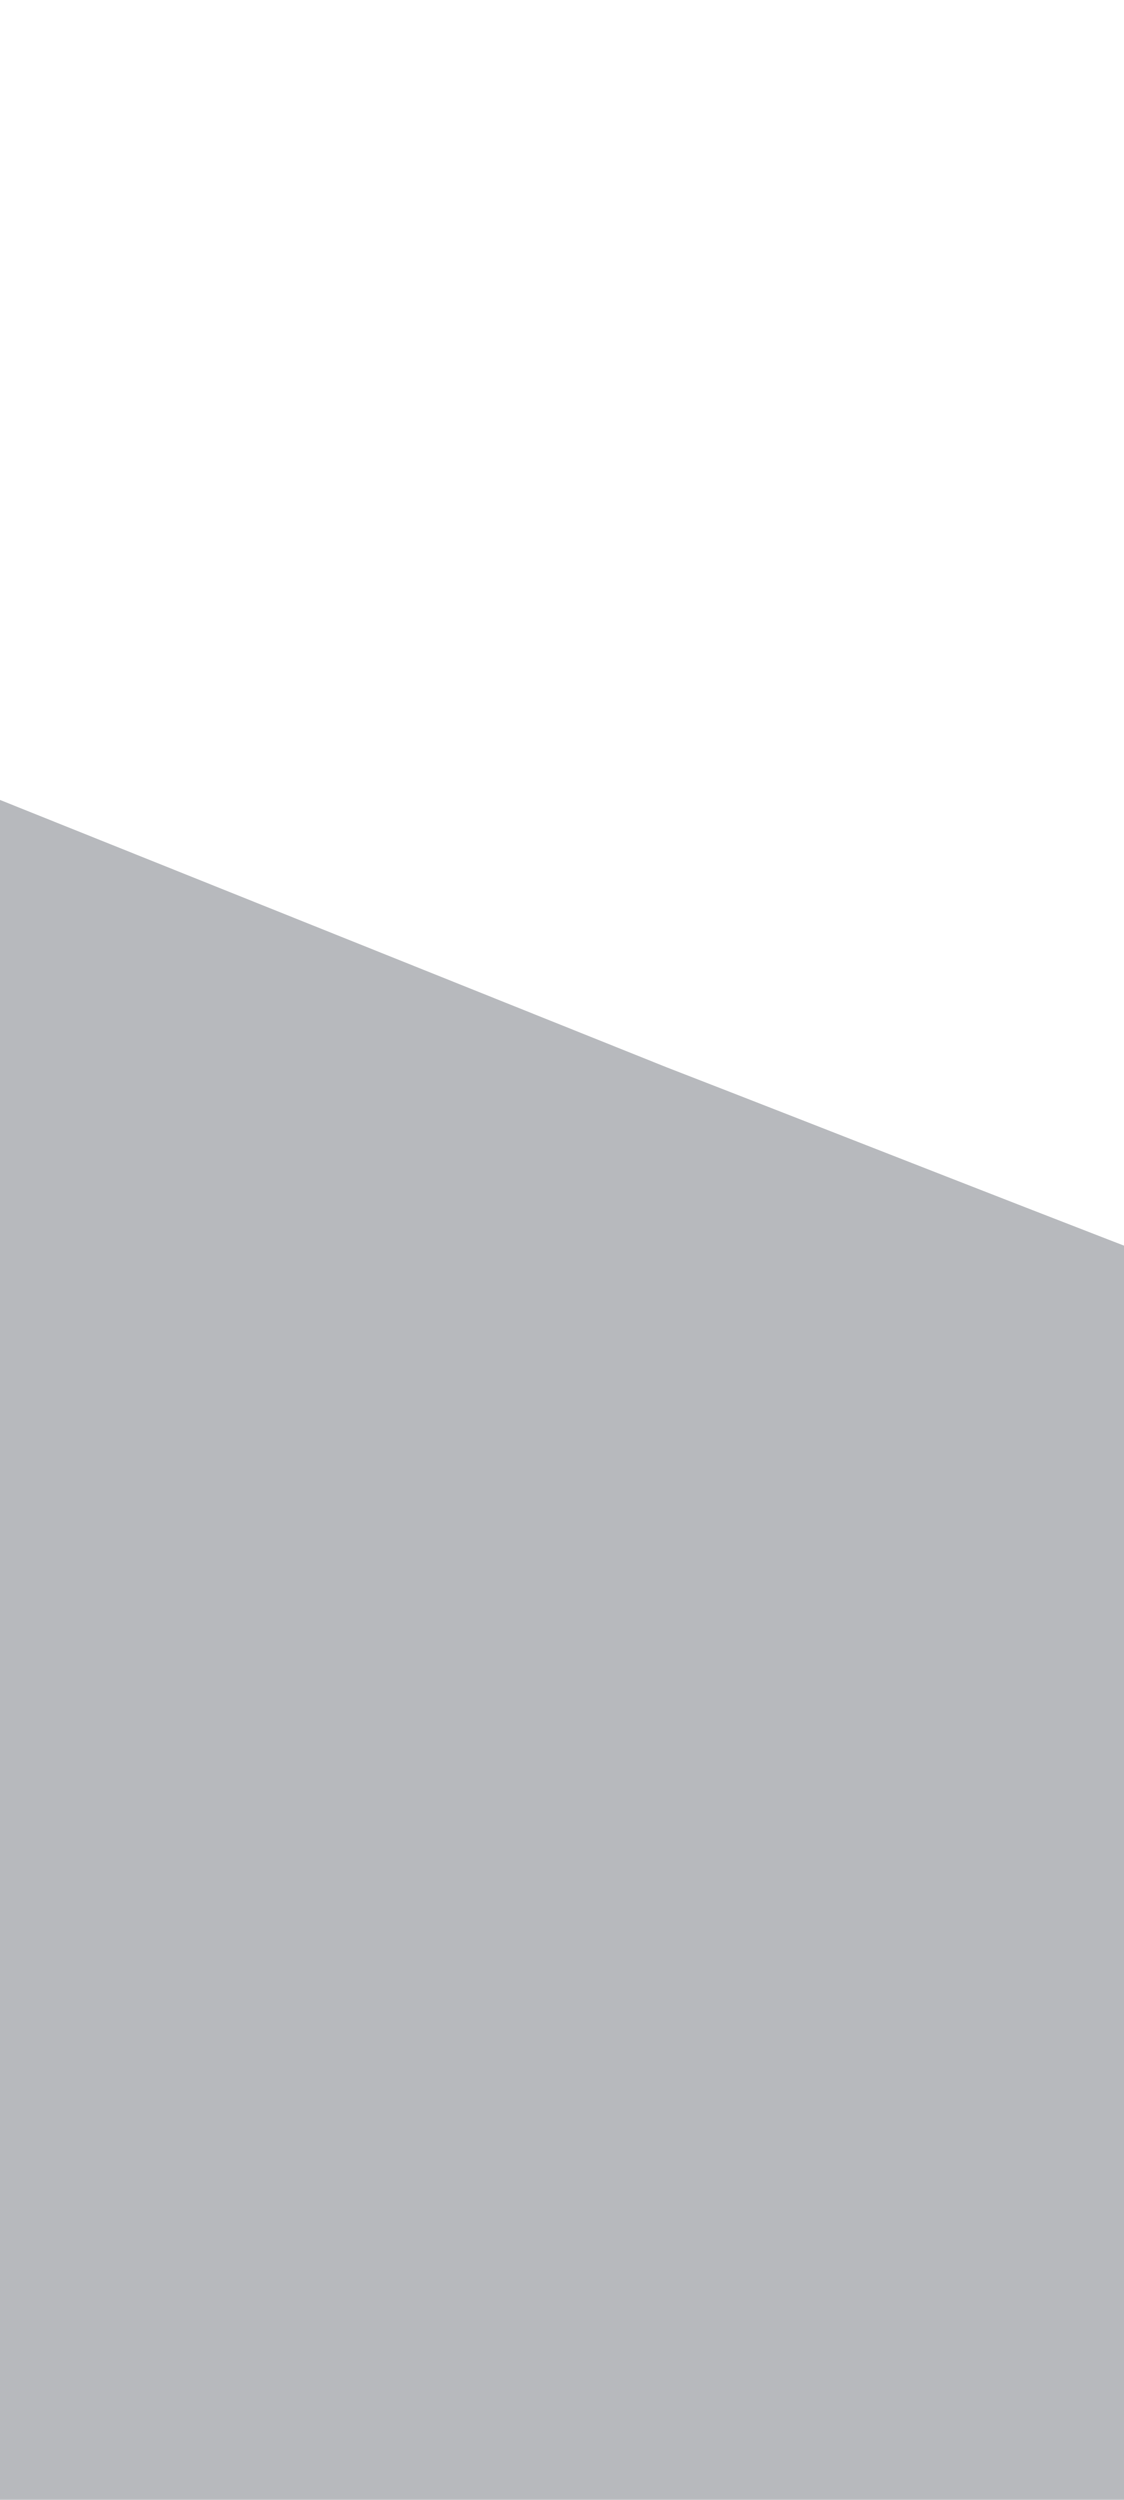 <svg xmlns="http://www.w3.org/2000/svg" width="45" height="100" viewBox="0 0 45 100">
            <path
              fill="#b7b9bd"
              fill-opacity="1"
              d="M0,32L26.7,42.7C53.3,53,107,75,160,85.3C213.3,96,267,96,320,101.3C373.3,107,427,117,480,106.7C533.3,96,587,64,640,53.3C693.3,43,747,53,800,69.3C853.3,85,907,107,960,117.3C1013.3,128,1067,128,1120,106.7C1173.3,85,1227,43,1280,32C1333.3,21,1387,43,1413,53.3L1440,64L1440,320L1413.3,320C1386.7,320,1333,320,1280,320C1226.7,320,1173,320,1120,320C1066.7,320,1013,320,960,320C906.7,320,853,320,800,320C746.7,320,693,320,640,320C586.7,320,533,320,480,320C426.7,320,373,320,320,320C266.7,320,213,320,160,320C106.7,320,53,320,27,320L0,320Z"
            ></path>
          </svg>